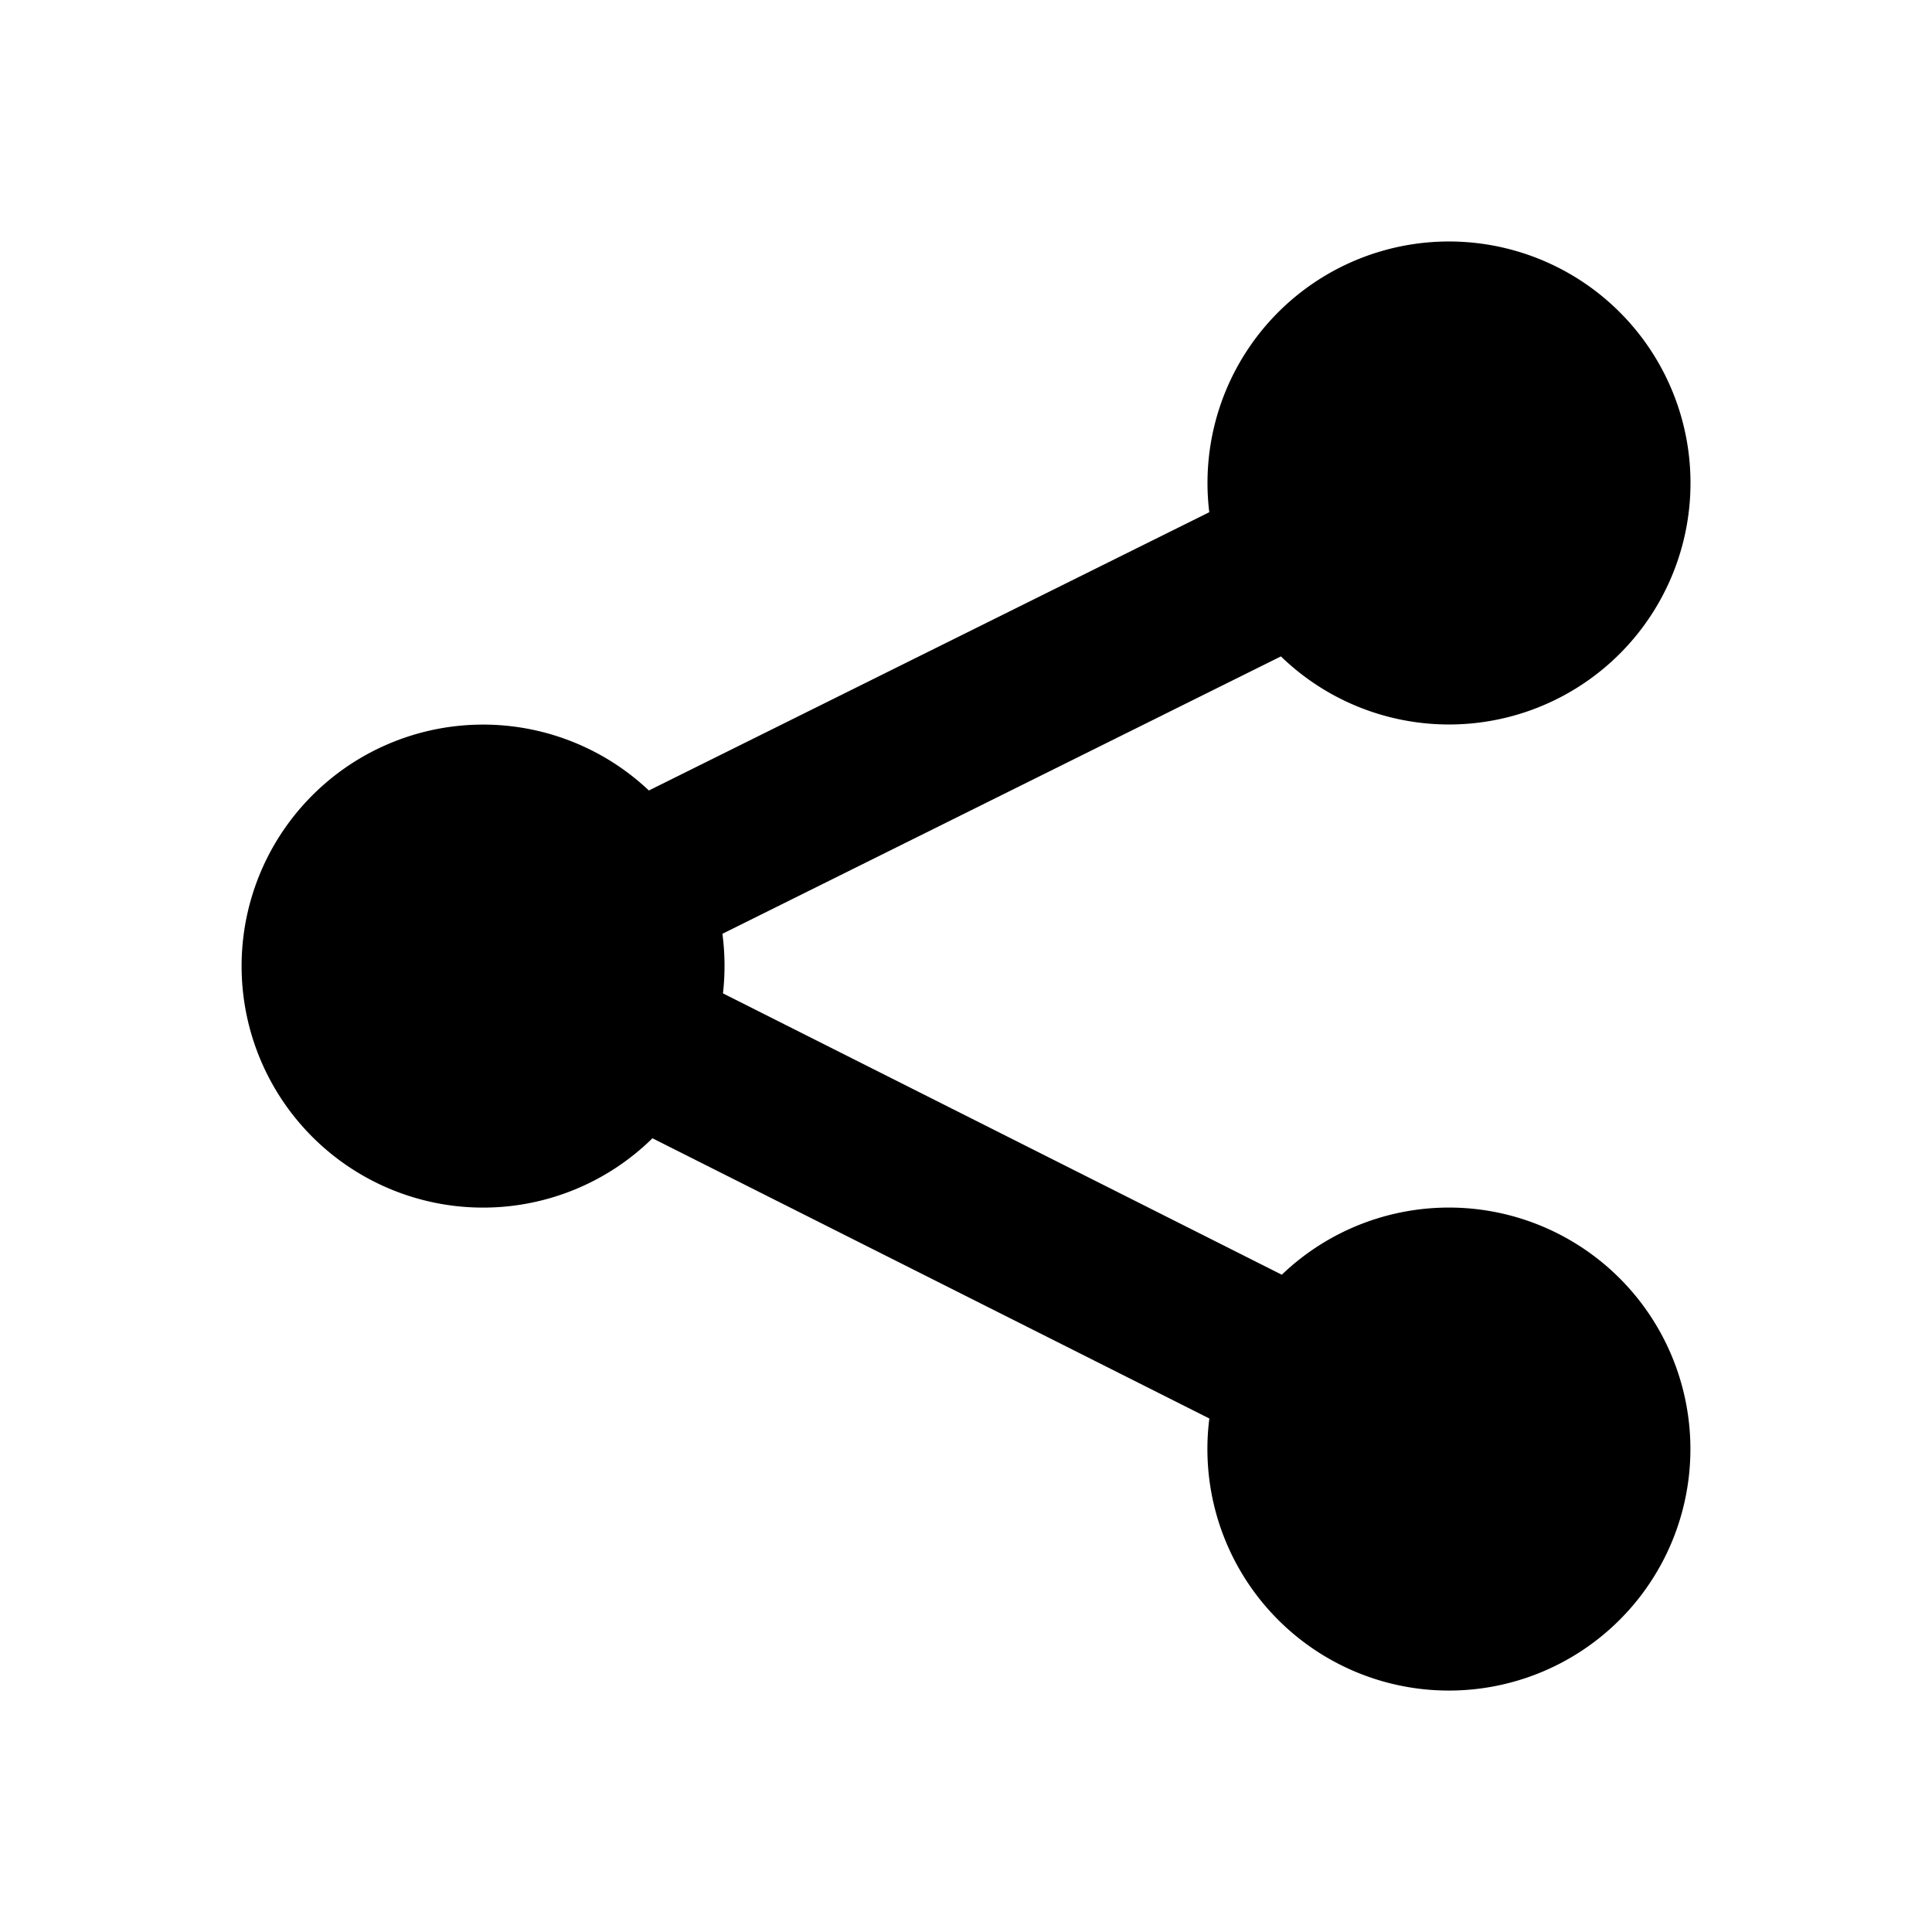               <svg
                class="wUoV9 YgmFC"
                width="20"
                height="20"
                viewBox="0 0 24 24"
                focusable="false"
                aria-hidden="true"
                xmlns="http://www.w3.org/2000/svg"
                fill="none"
              >
                <path
                  fill-rule="evenodd"
                  clip-rule="evenodd"
                  d="M8.06 9.82l6.962-3.457a3 3 0 11.89 1.791L8.974 11.6a3.027 3.027 0 01.007.74l6.942 3.495a3 3 0 11-.9 1.786L8.105 14.14a3 3 0 11-.043-4.319z"
                  fill="currentColor"
                ></path>
              </svg>